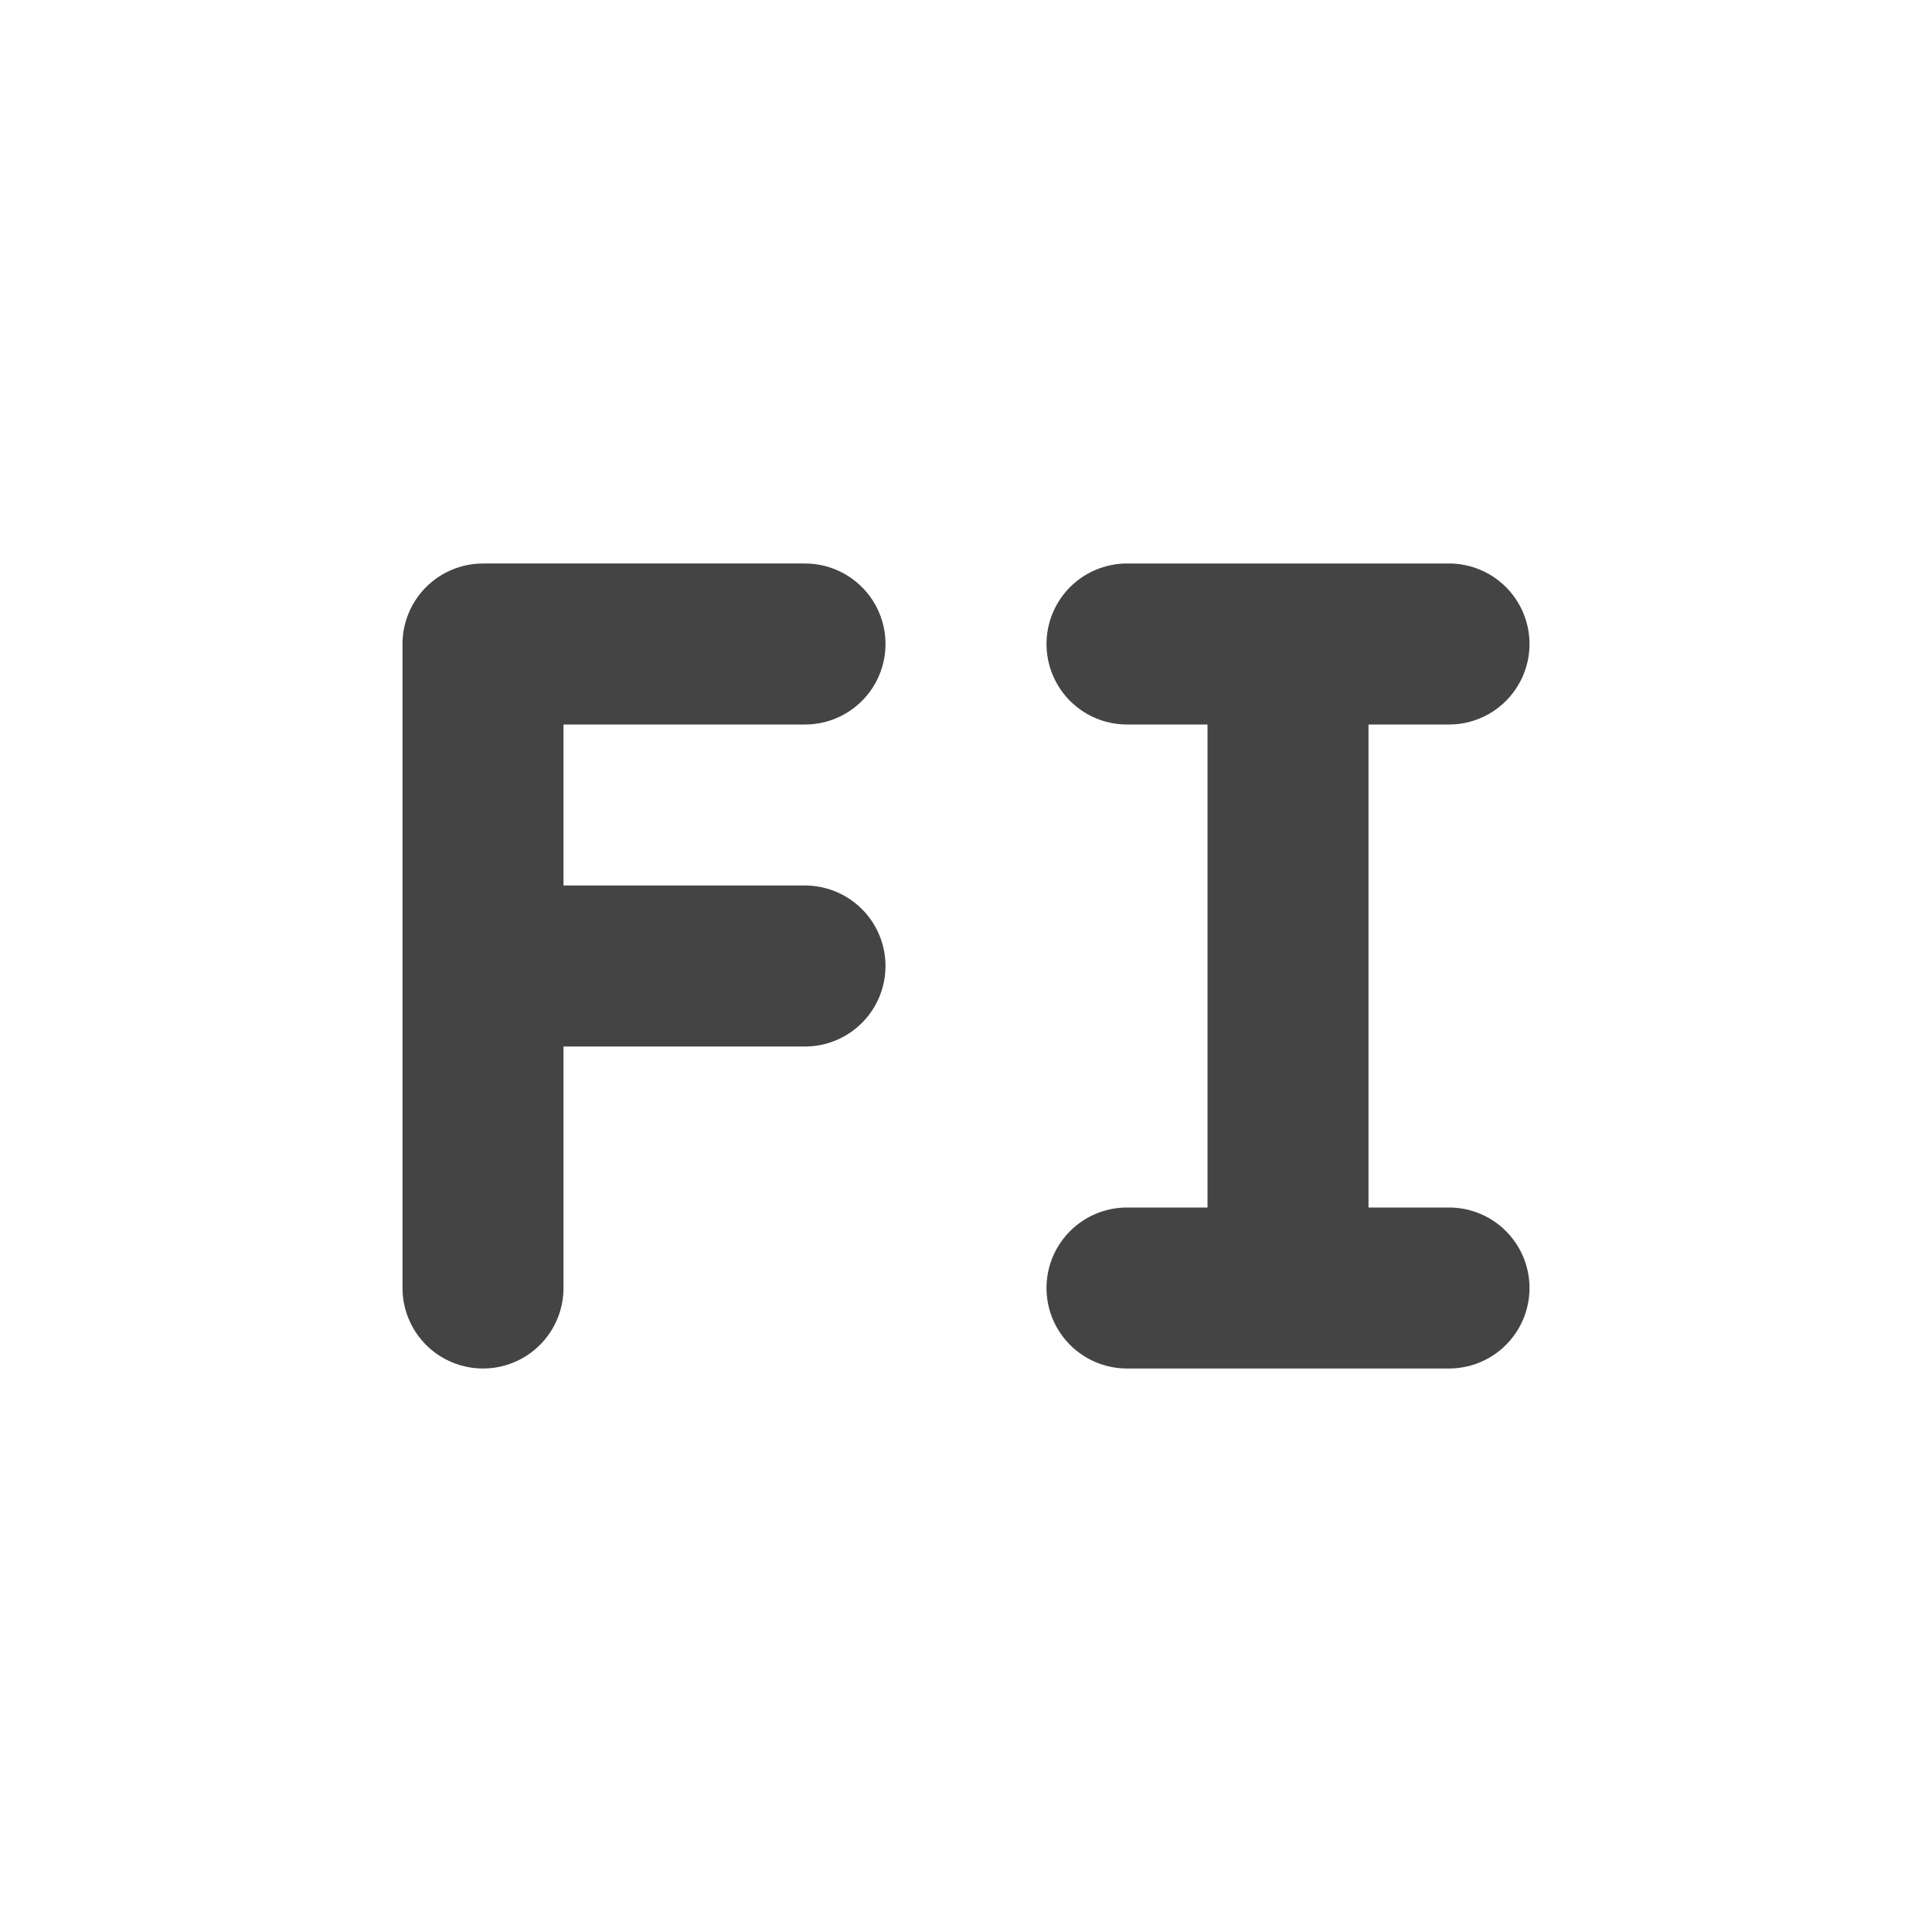 <svg height="24" width="24" xmlns="http://www.w3.org/2000/svg">
  <g transform="translate(1 1)">
    <path d="m0 0h22v22h-22z" opacity="0"/>
    <g fill="none" stroke="#444" stroke-linecap="round" stroke-width="2">
      <path d="m5 11h4m-4-4h4m-4 8v-8" stroke-linejoin="bevel"/>
      <path d="m13 15h4m-4-8h4m-2 8v-8"/>
    </g>
  </g>
</svg>
